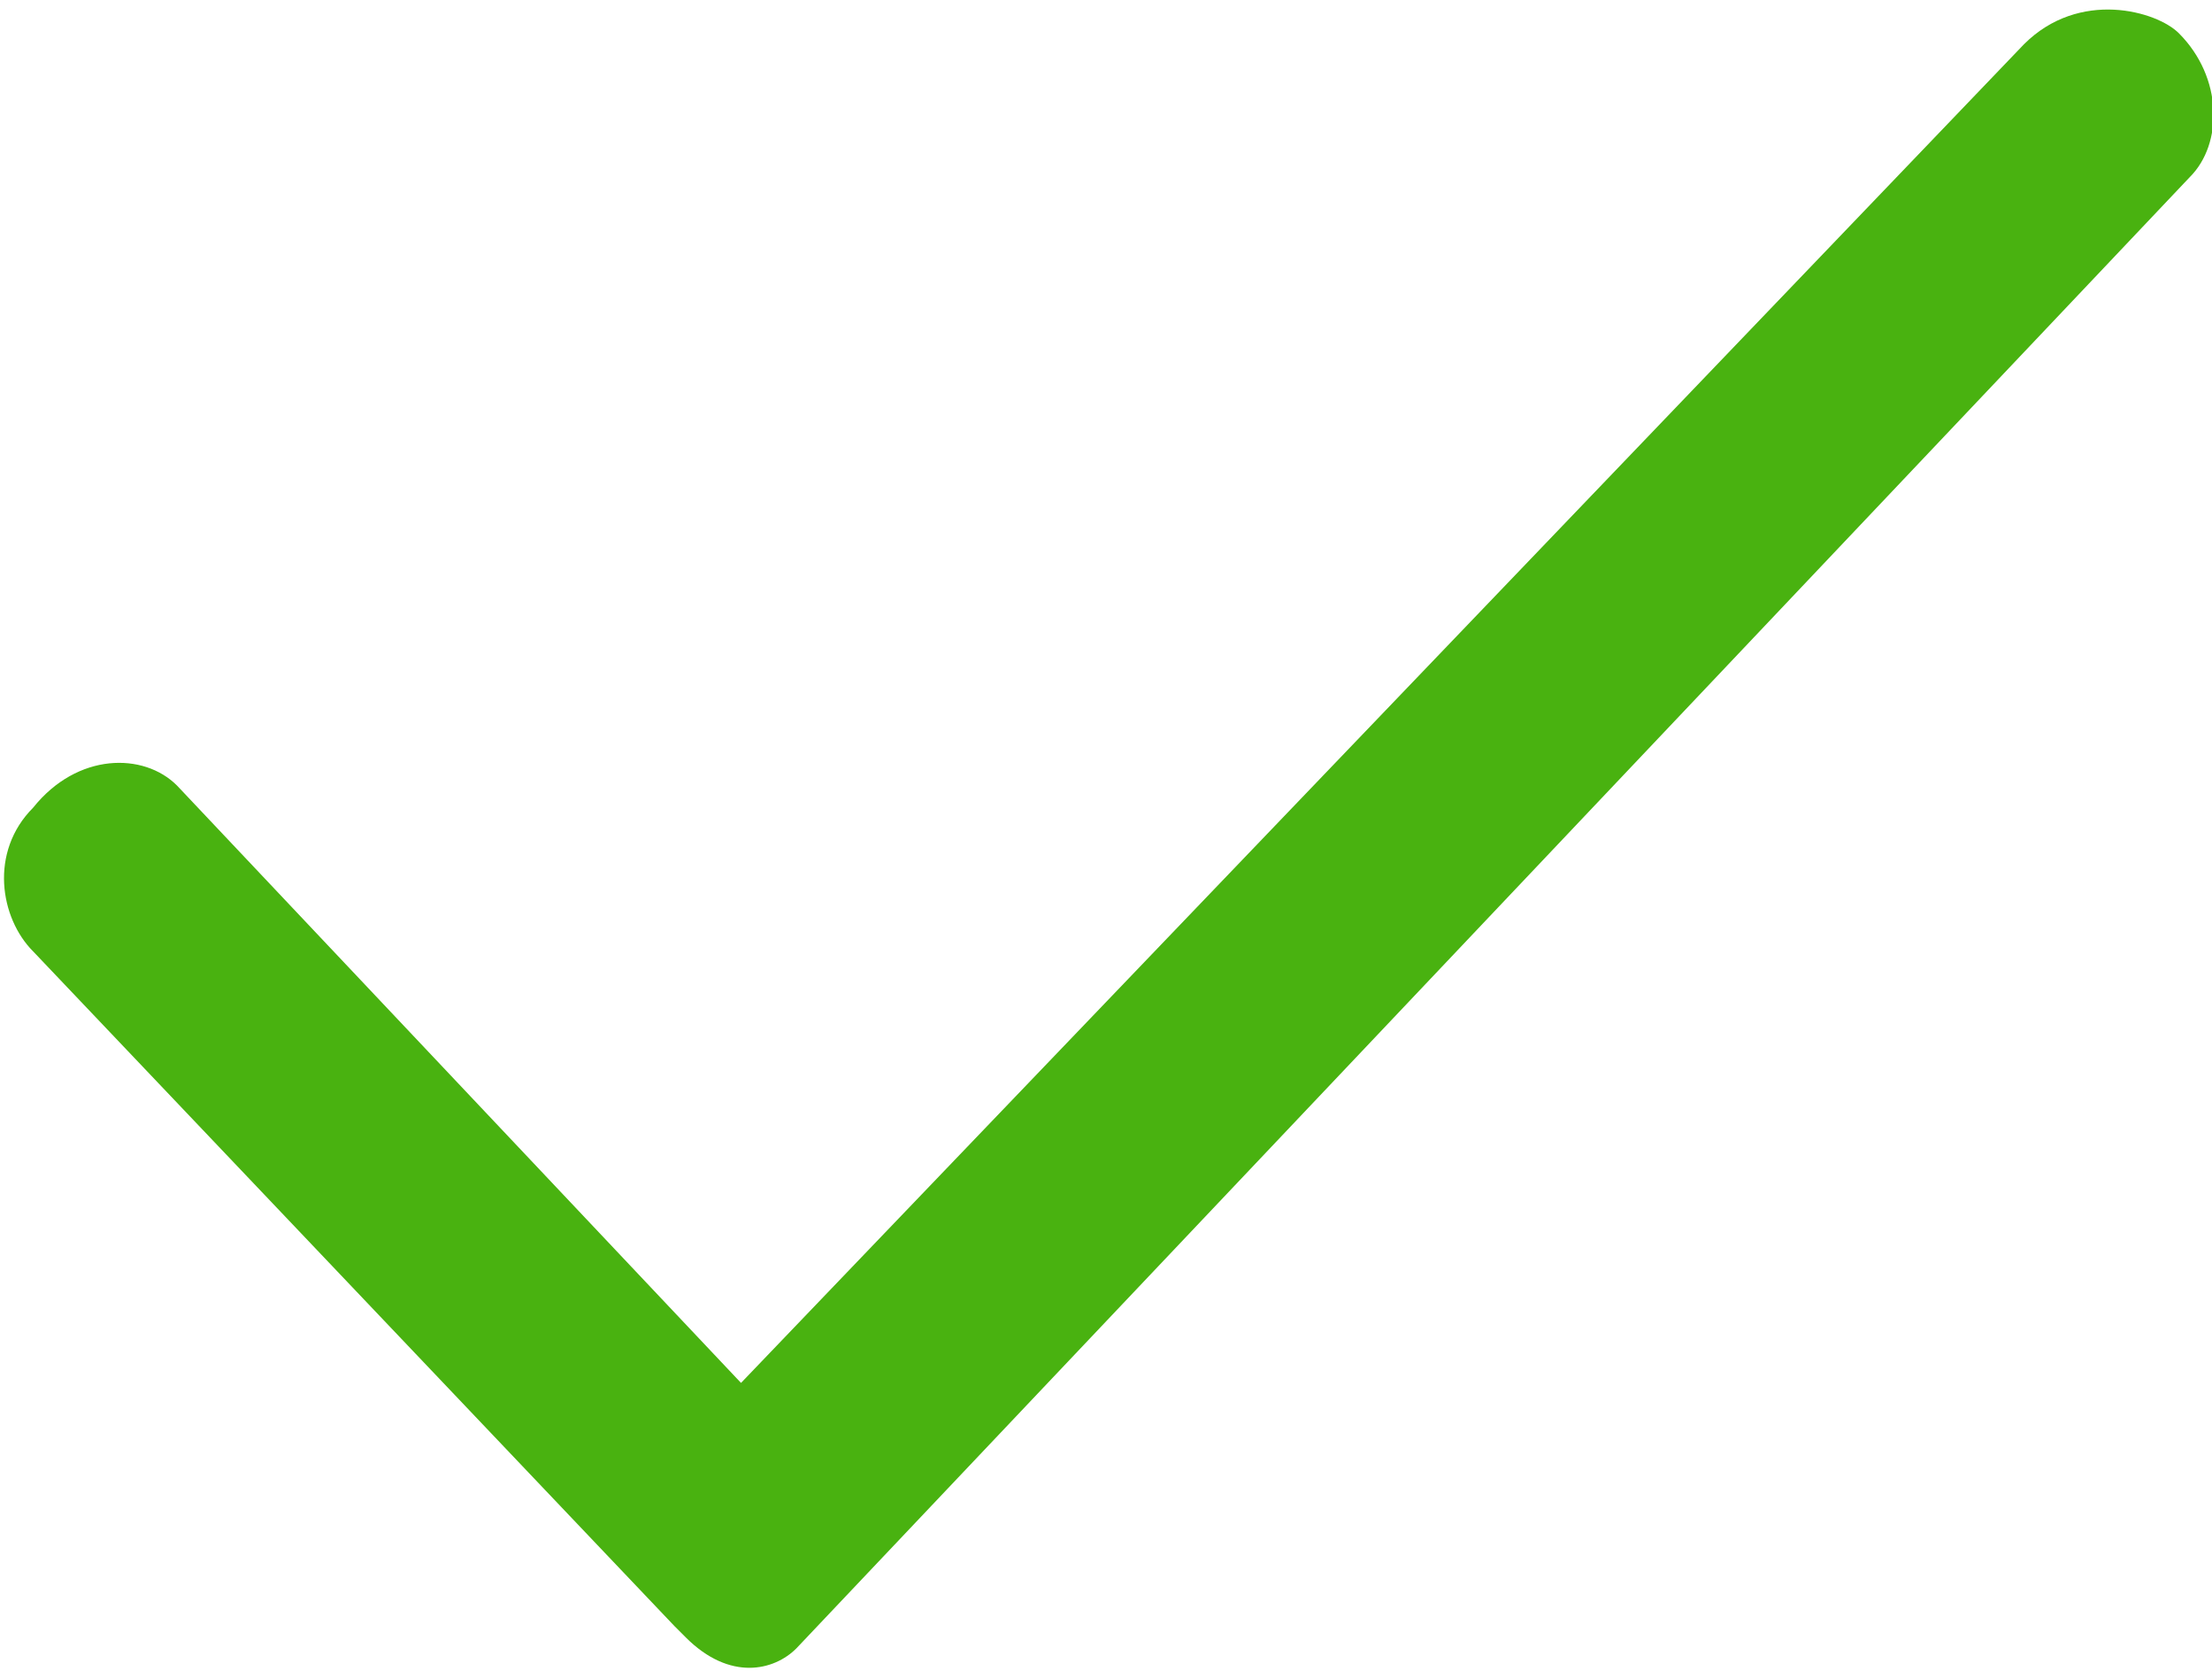 <?xml version="1.0" encoding="utf-8"?>
<!-- Generator: Adobe Illustrator 19.2.1, SVG Export Plug-In . SVG Version: 6.00 Build 0)  -->
<svg version="1.1" id="Layer_1" xmlns="http://www.w3.org/2000/svg" xmlns:xlink="http://www.w3.org/1999/xlink" x="0px" y="0px"
	 viewBox="0 0 20 15.1" style="enable-background:new 0 0 20 15.1;" xml:space="preserve">
<style type="text/css">
	.st0{fill:#49B210;}
</style>
<g>
	<g>
		<path class="st0" d="M19.7,0.3c-0.2-0.2-0.9-0.4-1.4,0.1L6.7,12.5L1.6,7.1C1.3,6.8,0.7,6.8,0.3,7.3c-0.4,0.4-0.3,1,0,1.3l5.8,6.1
			c0,0,0,0,0.1,0.1c0.4,0.4,0.8,0.3,1,0.1L19.8,1.6C20.1,1.3,20.1,0.7,19.7,0.3z"/>
	</g>
</g>
</svg>
